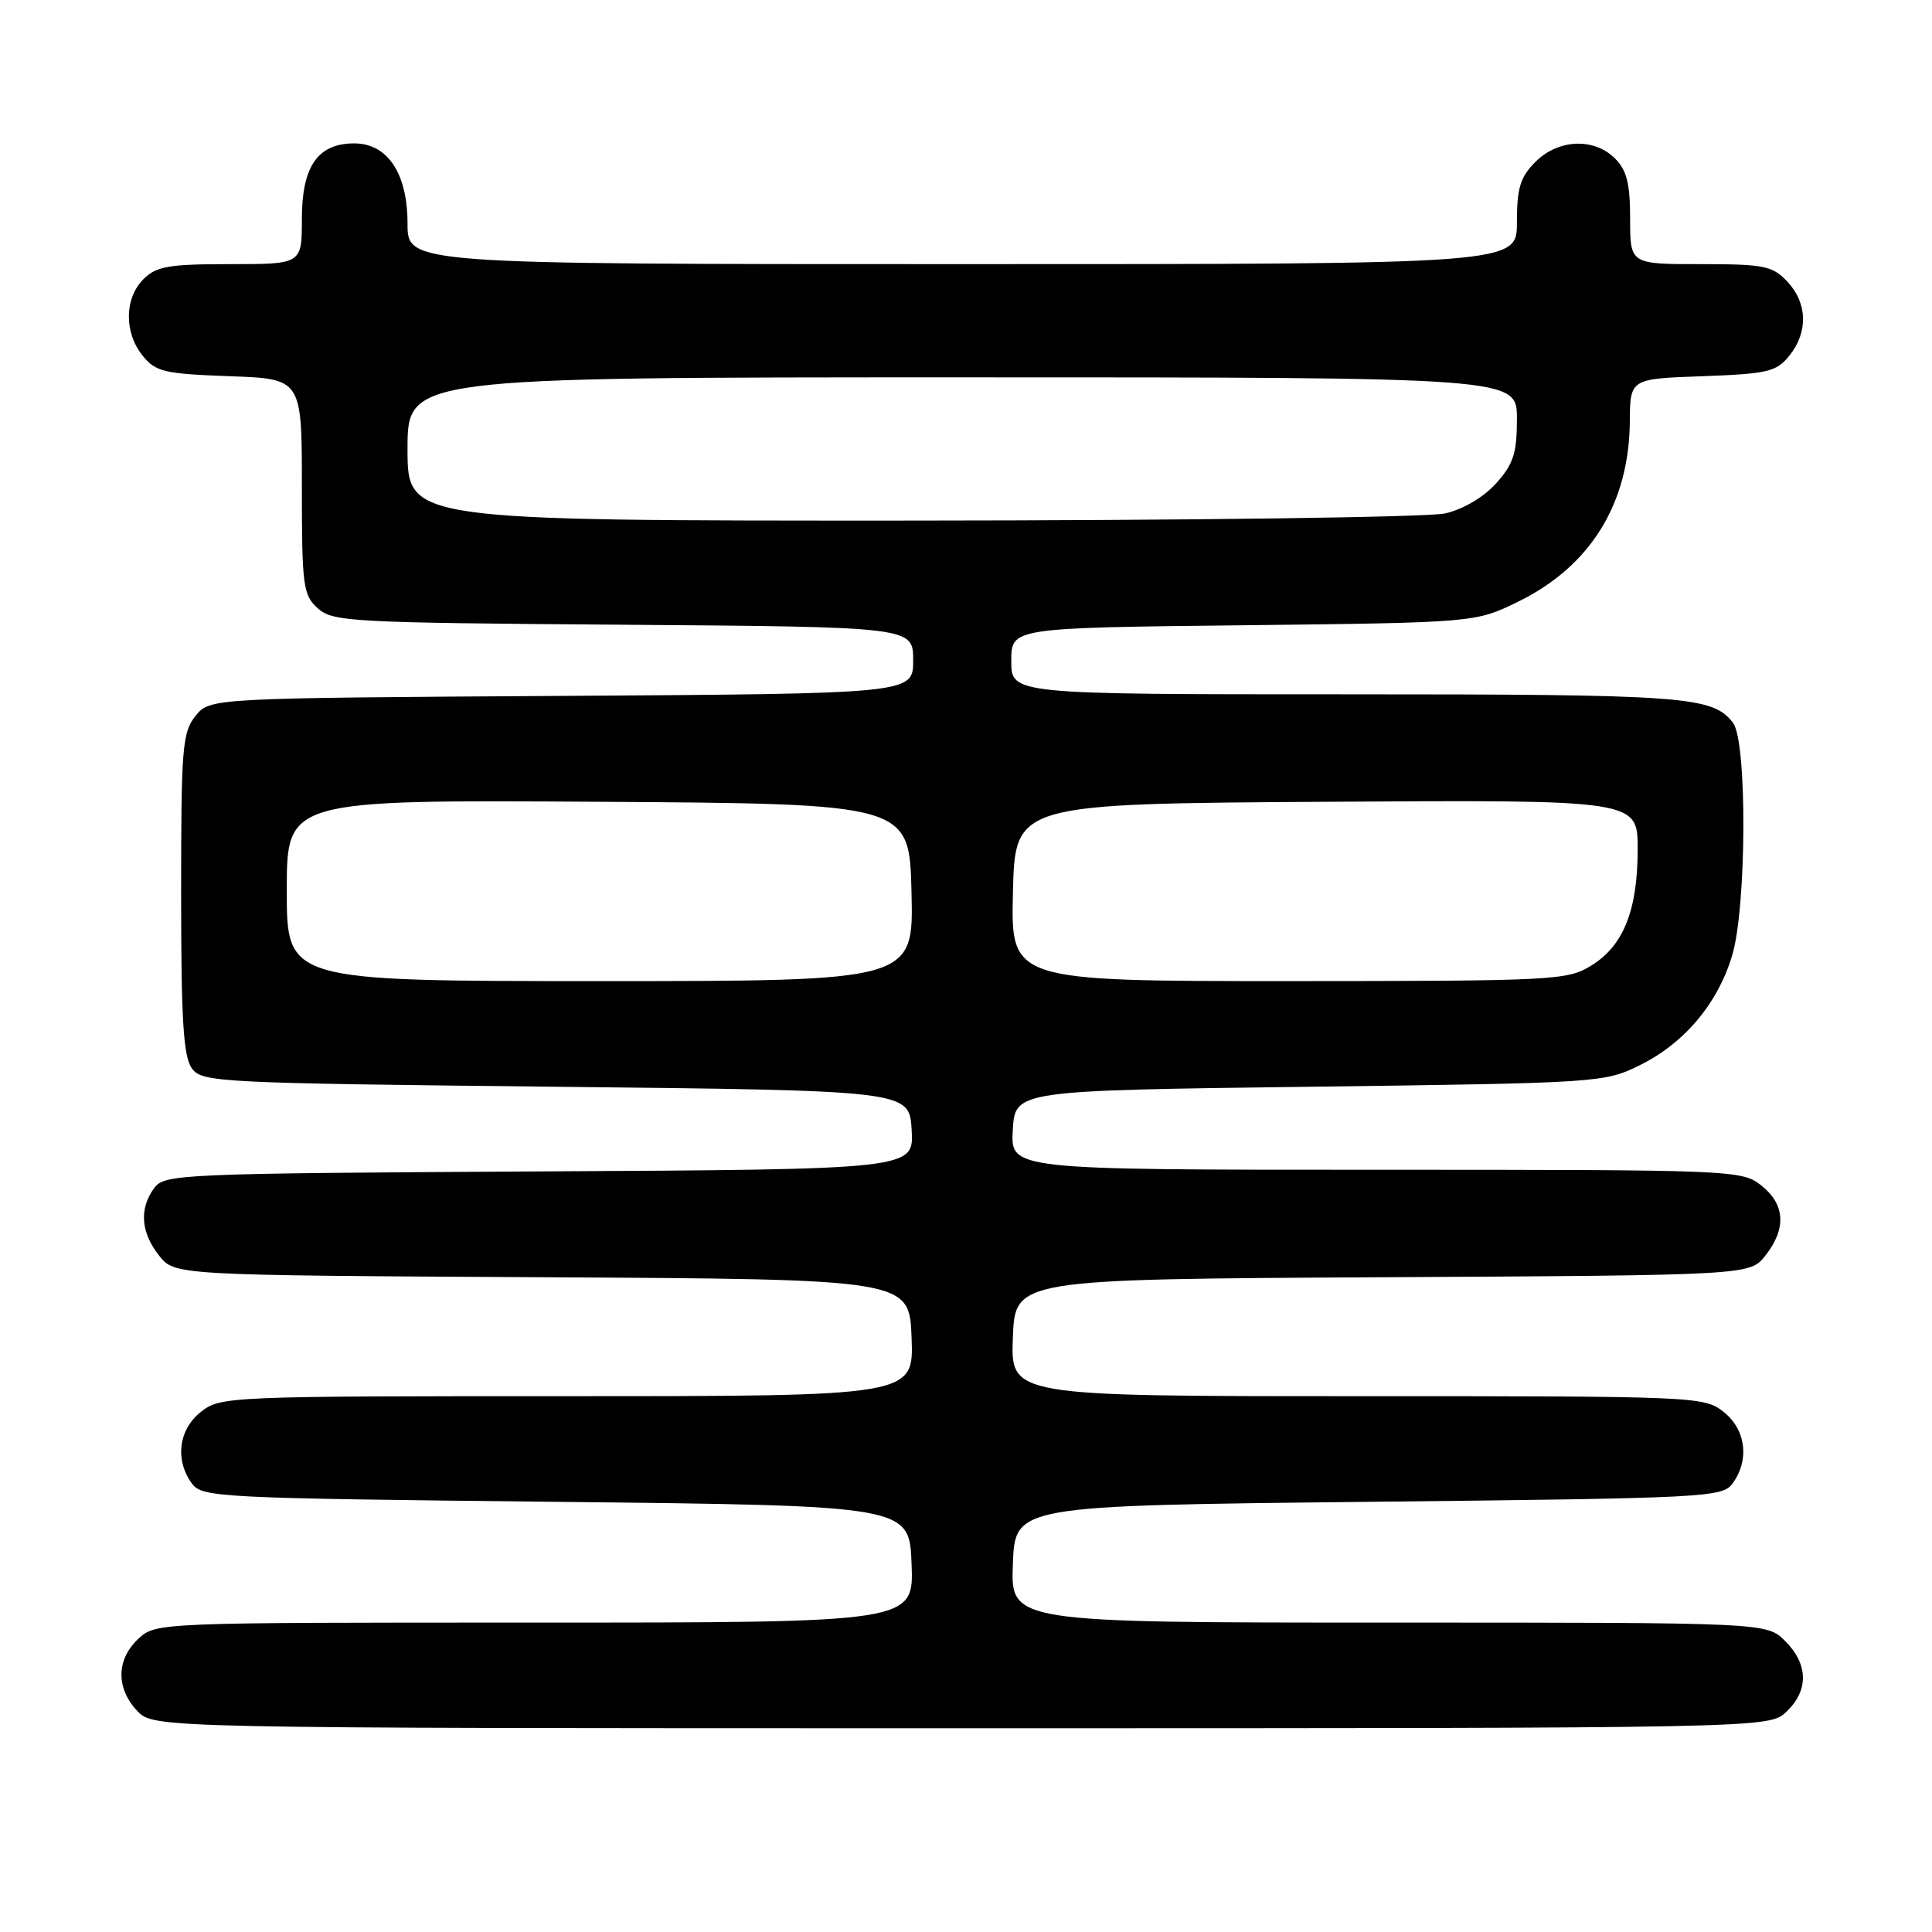 <?xml version="1.0" encoding="UTF-8" standalone="no"?>
<!DOCTYPE svg PUBLIC "-//W3C//DTD SVG 1.1//EN" "http://www.w3.org/Graphics/SVG/1.1/DTD/svg11.dtd" >
<svg xmlns="http://www.w3.org/2000/svg" xmlns:xlink="http://www.w3.org/1999/xlink" version="1.1" viewBox="0 0 256 256">
 <g >
 <path fill="currentColor"
d=" M 236.69 226.83 C 239.68 224.01 239.63 220.54 236.55 217.45 C 234.09 215.00 234.09 215.00 184.00 215.00 C 133.92 215.00 133.92 215.00 134.21 207.25 C 134.50 199.50 134.50 199.50 181.33 199.00 C 226.23 198.52 228.22 198.42 229.58 196.56 C 231.85 193.45 231.34 189.41 228.37 187.07 C 225.79 185.04 224.75 185.00 179.82 185.00 C 133.92 185.00 133.92 185.00 134.21 177.25 C 134.50 169.50 134.50 169.50 183.18 169.24 C 231.87 168.98 231.87 168.98 233.93 166.36 C 236.74 162.79 236.54 159.57 233.37 157.07 C 230.78 155.04 229.78 155.00 182.31 155.00 C 133.90 155.00 133.90 155.00 134.20 149.75 C 134.50 144.50 134.50 144.50 173.50 144.00 C 211.87 143.51 212.58 143.46 217.25 141.16 C 223.19 138.24 227.62 132.97 229.53 126.57 C 231.44 120.15 231.52 98.27 229.64 95.79 C 226.95 92.26 223.49 92.00 178.43 92.00 C 134.00 92.00 134.00 92.00 134.00 87.60 C 134.00 83.19 134.00 83.19 164.75 82.85 C 195.50 82.50 195.50 82.50 201.21 79.70 C 210.75 75.01 215.87 66.73 215.96 55.85 C 216.00 50.19 216.00 50.19 225.59 49.85 C 234.24 49.53 235.37 49.27 237.09 47.14 C 239.61 44.02 239.51 40.17 236.83 37.31 C 234.85 35.22 233.78 35.00 225.33 35.00 C 216.00 35.00 216.00 35.00 216.00 29.00 C 216.00 24.33 215.56 22.56 214.00 21.00 C 211.22 18.22 206.48 18.42 203.45 21.45 C 201.44 23.47 201.00 24.90 201.00 29.45 C 201.00 35.00 201.00 35.00 127.50 35.00 C 54.00 35.00 54.00 35.00 54.00 29.63 C 54.00 22.97 51.36 19.00 46.93 19.00 C 42.11 19.00 40.00 22.04 40.00 29.00 C 40.00 35.00 40.00 35.00 30.50 35.00 C 22.33 35.00 20.72 35.28 19.00 37.00 C 16.47 39.53 16.43 44.08 18.91 47.14 C 20.63 49.27 21.76 49.53 30.41 49.85 C 40.00 50.19 40.00 50.19 40.00 64.44 C 40.00 77.65 40.15 78.83 42.10 80.60 C 44.08 82.39 46.47 82.52 82.60 82.78 C 121.00 83.07 121.00 83.07 121.00 87.50 C 121.00 91.92 121.00 91.92 74.41 92.21 C 27.82 92.50 27.82 92.50 25.91 94.86 C 24.16 97.02 24.00 99.04 24.00 118.42 C 24.00 135.14 24.30 140.03 25.42 141.56 C 26.78 143.42 28.77 143.52 73.67 144.00 C 120.50 144.50 120.50 144.50 120.80 149.72 C 121.10 154.95 121.10 154.95 71.47 155.22 C 23.66 155.49 21.79 155.57 20.42 157.44 C 18.43 160.17 18.65 163.29 21.07 166.36 C 23.13 168.98 23.13 168.98 71.82 169.24 C 120.50 169.50 120.50 169.50 120.79 177.25 C 121.08 185.00 121.08 185.00 75.18 185.00 C 30.25 185.00 29.21 185.04 26.63 187.07 C 23.66 189.41 23.15 193.45 25.42 196.56 C 26.78 198.42 28.77 198.52 73.67 199.00 C 120.50 199.50 120.50 199.50 120.79 207.25 C 121.08 215.00 121.08 215.00 70.86 215.00 C 20.66 215.00 20.63 215.00 18.31 217.17 C 15.41 219.90 15.35 223.68 18.17 226.69 C 20.35 229.00 20.35 229.00 127.36 229.00 C 234.37 229.00 234.37 229.00 236.69 226.83 Z  M 38.00 117.99 C 38.00 105.98 38.00 105.98 79.25 106.24 C 120.50 106.50 120.50 106.50 120.78 118.25 C 121.06 130.00 121.06 130.00 79.53 130.00 C 38.00 130.00 38.00 130.00 38.00 117.99 Z  M 134.22 118.25 C 134.50 106.50 134.50 106.50 175.75 106.24 C 217.00 105.98 217.00 105.98 217.00 112.52 C 217.00 120.63 215.11 125.35 210.81 127.97 C 207.65 129.90 205.85 129.99 170.72 130.00 C 133.94 130.00 133.94 130.00 134.22 118.25 Z  M 54.00 59.50 C 54.00 50.00 54.00 50.00 127.50 50.00 C 201.00 50.00 201.00 50.00 201.00 55.48 C 201.00 60.06 200.54 61.48 198.25 64.04 C 196.61 65.87 193.89 67.48 191.50 68.03 C 189.27 68.54 157.89 68.96 120.75 68.98 C 54.00 69.00 54.00 69.00 54.00 59.50 Z "/>
</g>
</svg>
